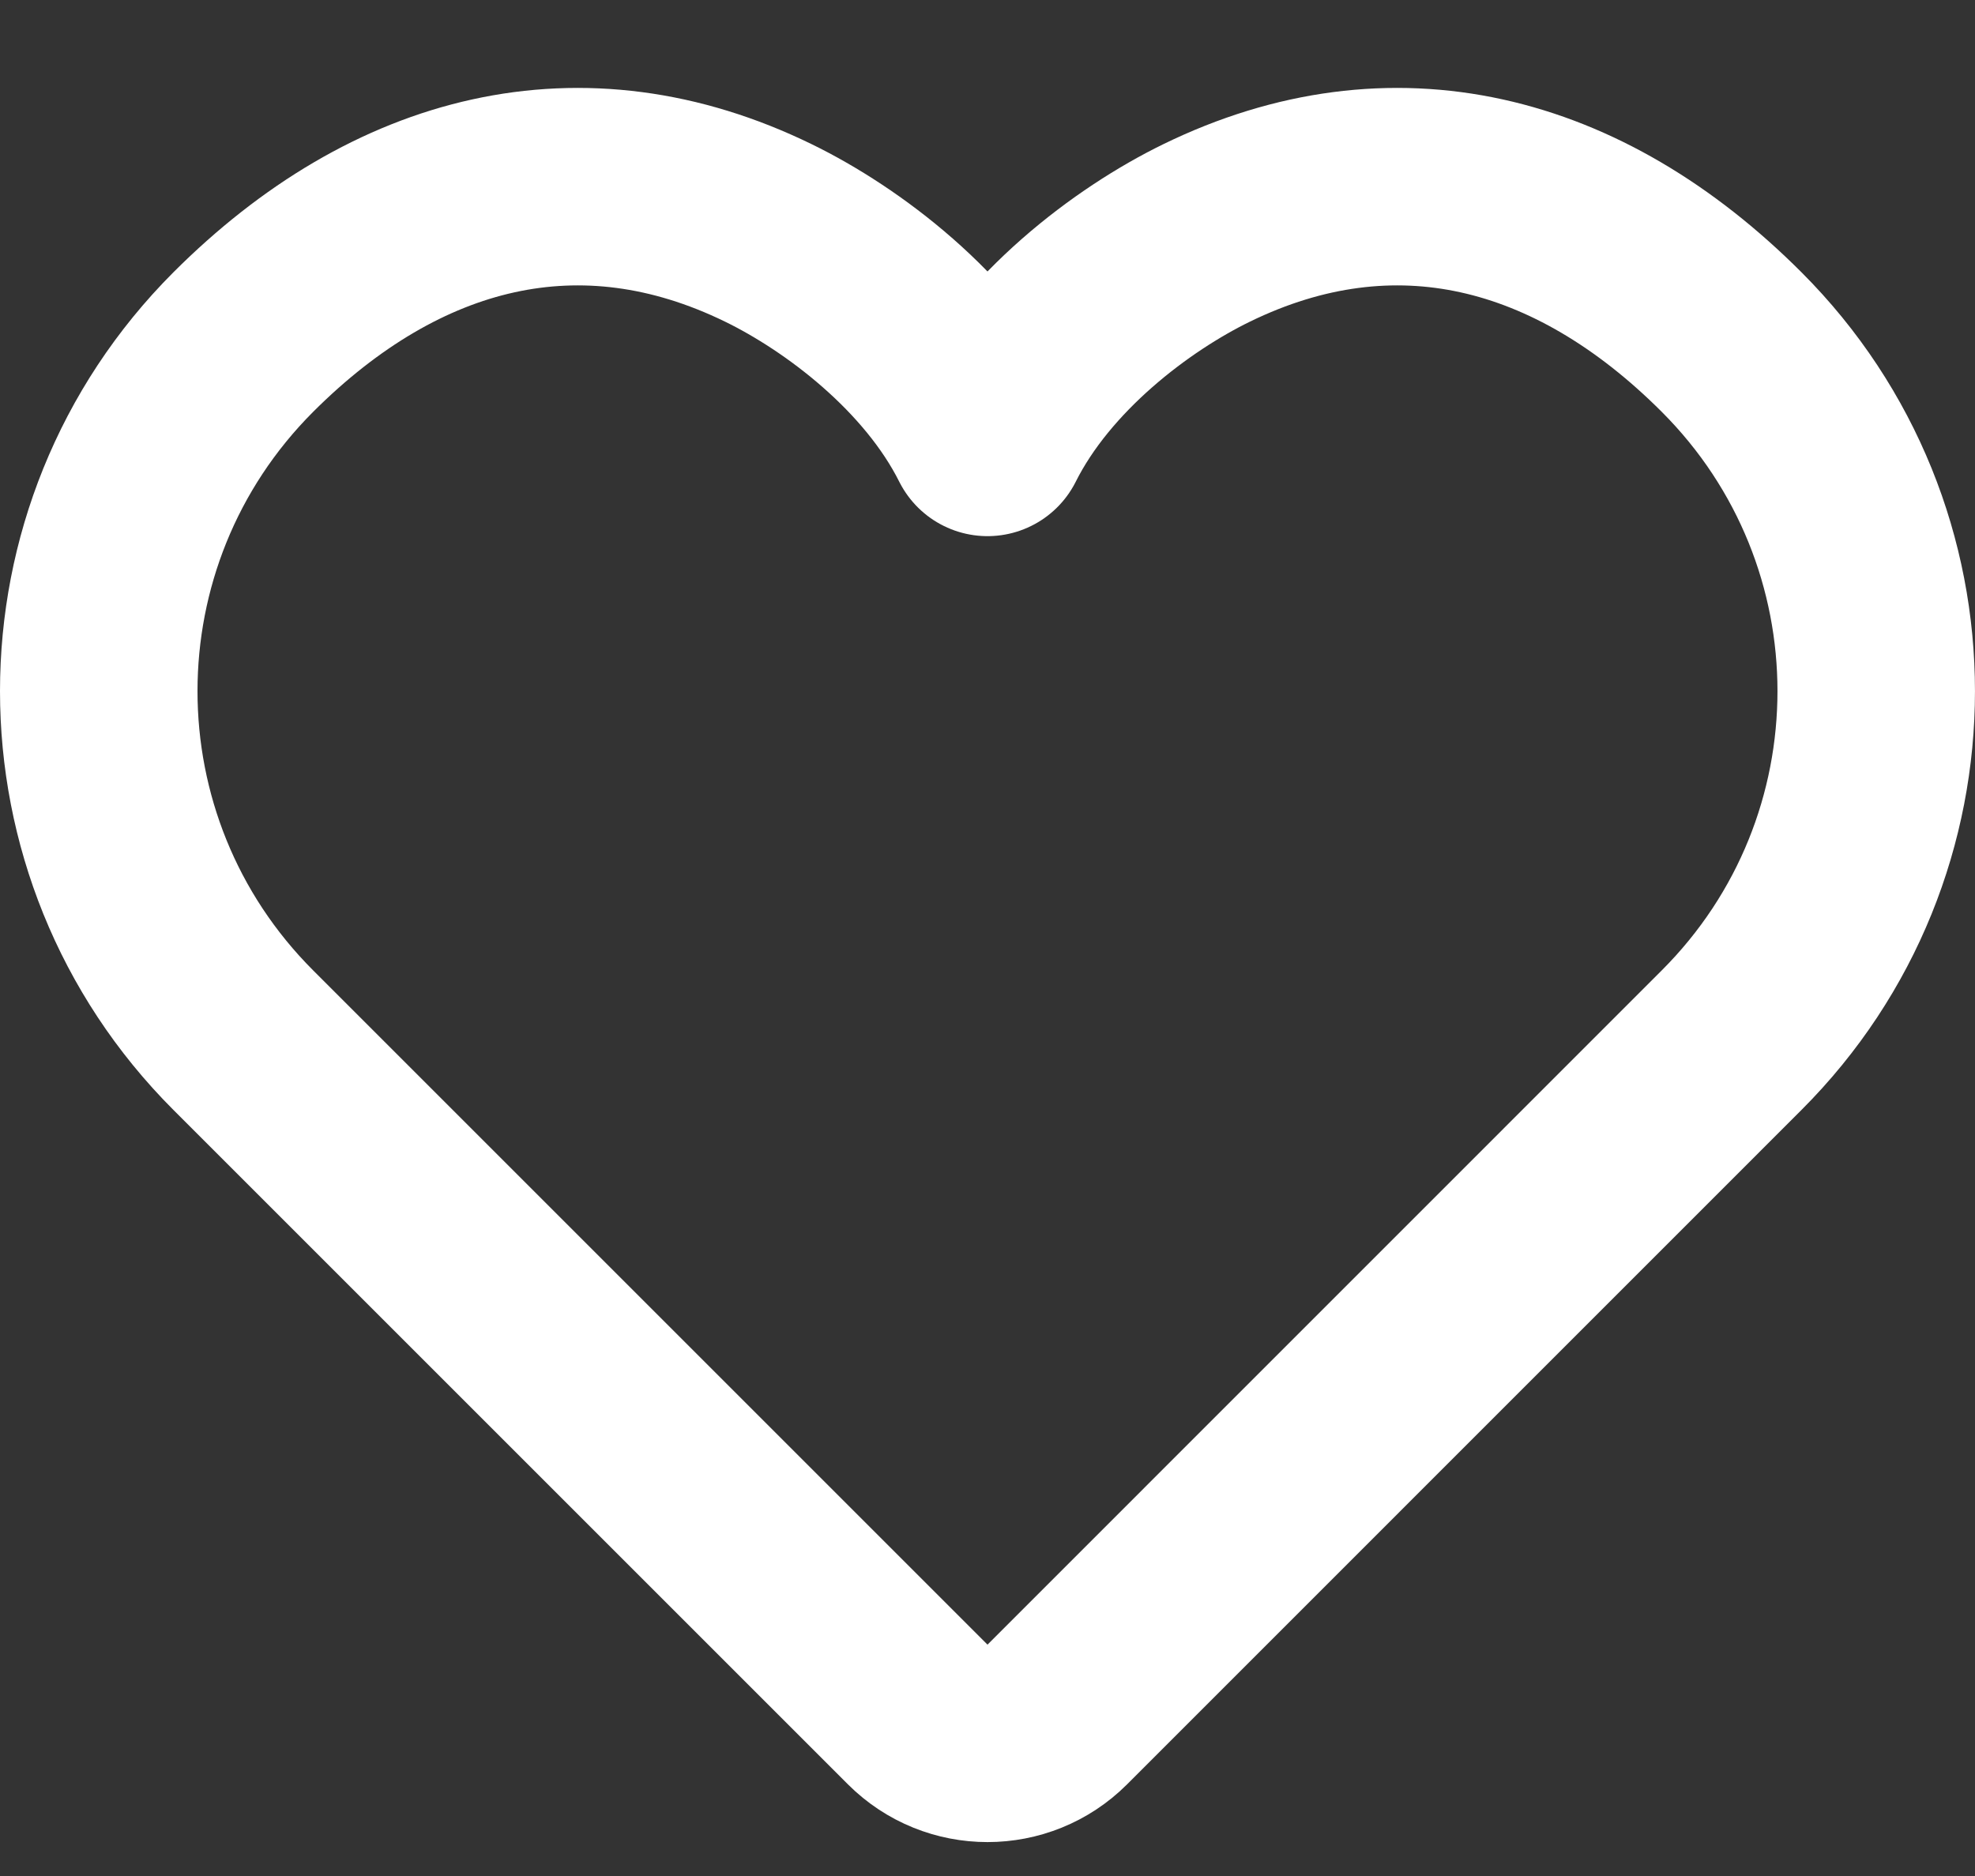 <svg width="20" height="19" viewBox="0 0 20 19" fill="none" xmlns="http://www.w3.org/2000/svg">
<rect x="0" y="0" width="20" height="19" fill="#333333" stroke="none"/>
<path d="M17.535 3.464C19.488 5.417 19.488 8.583 17.535 10.535L10.707 17.364C10.317 17.754 9.683 17.754 9.293 17.364L2.464 10.535C0.512 8.583 0.512 5.417 2.464 3.464C4.017 1.912 5.891 1.437 7.781 2.359C8.532 2.725 9.516 3.464 10 4.43C10.484 3.464 11.468 2.725 12.219 2.359C14.109 1.437 15.983 1.912 17.535 3.464Z" stroke="white" stroke-width="2" stroke-linecap="round" stroke-linejoin="round"/>
</svg>
